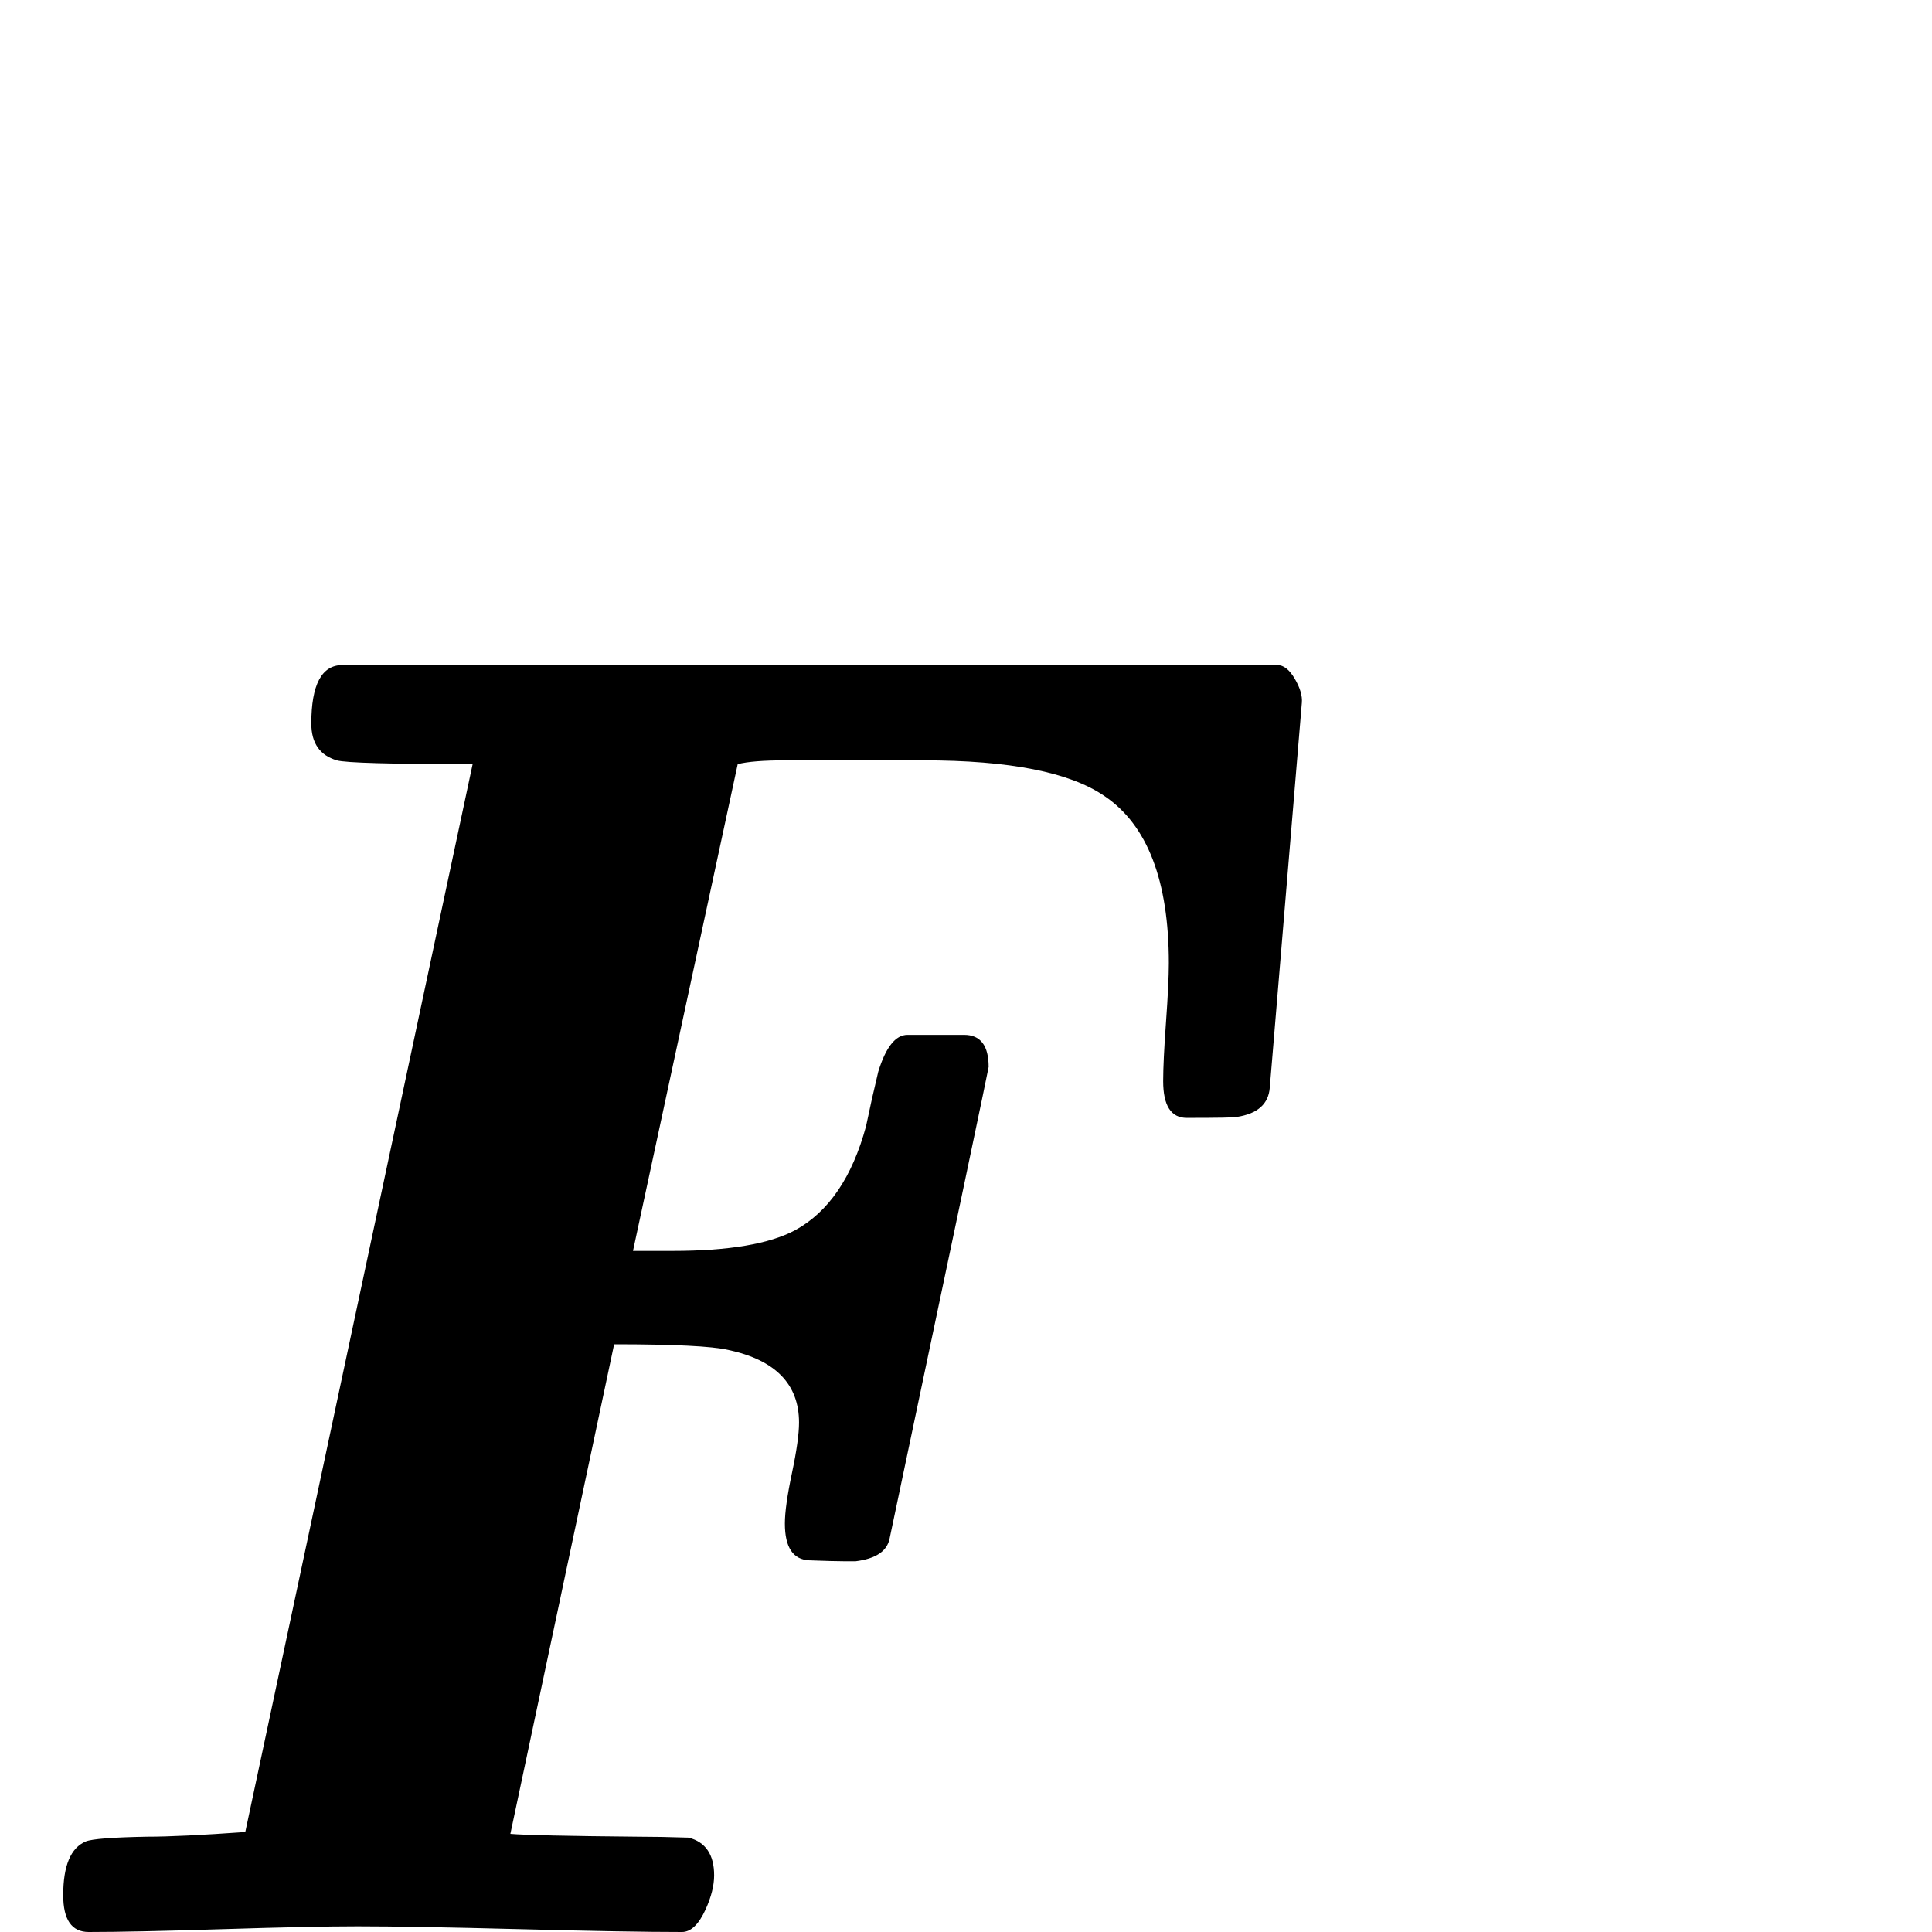 <?xml version="1.0" standalone="no"?>
<!DOCTYPE svg PUBLIC "-//W3C//DTD SVG 1.1//EN" "http://www.w3.org/Graphics/SVG/1.1/DTD/svg11.dtd" >
<svg viewBox="0 -442 2048 2048">
  <g transform="matrix(1 0 0 -1 0 1606)">
   <path fill="currentColor"
d="M1380 1303l-34 -408q-2 -26 -35 -31q-3 -1 -53 -1q-25 0 -25 39q0 21 3 62.5t3 62.5q0 131 -68 177q-55 38 -192 38h-147q-34 0 -50 -4l-111 -516h42q89 0 130 22q53 29 75 110q6 29 13 58q12 39 31 39h60q26 0 26 -34q0 -2 -105 -500q-4 -20 -36 -24h2h-14q-11 0 -37 1
t-26 39q0 18 7.5 53.5t7.5 53.5q0 61 -75 77q-26 6 -121 6l-110 -519q24 -2 135 -3q24 0 54 -1q27 -7 27 -40q0 -16 -9 -36q-11 -24 -25 -24q-57 0 -172 3t-172 3q-48 0 -143 -3t-142 -3q-27 0 -27 39q0 47 24 57q10 4 65 5q35 0 104 5l241 1132q-130 0 -144 4q-27 8 -27 39
q0 62 33 62h991q10 0 18.5 -14.5t7.5 -25.5z" />
  </g>

</svg>
